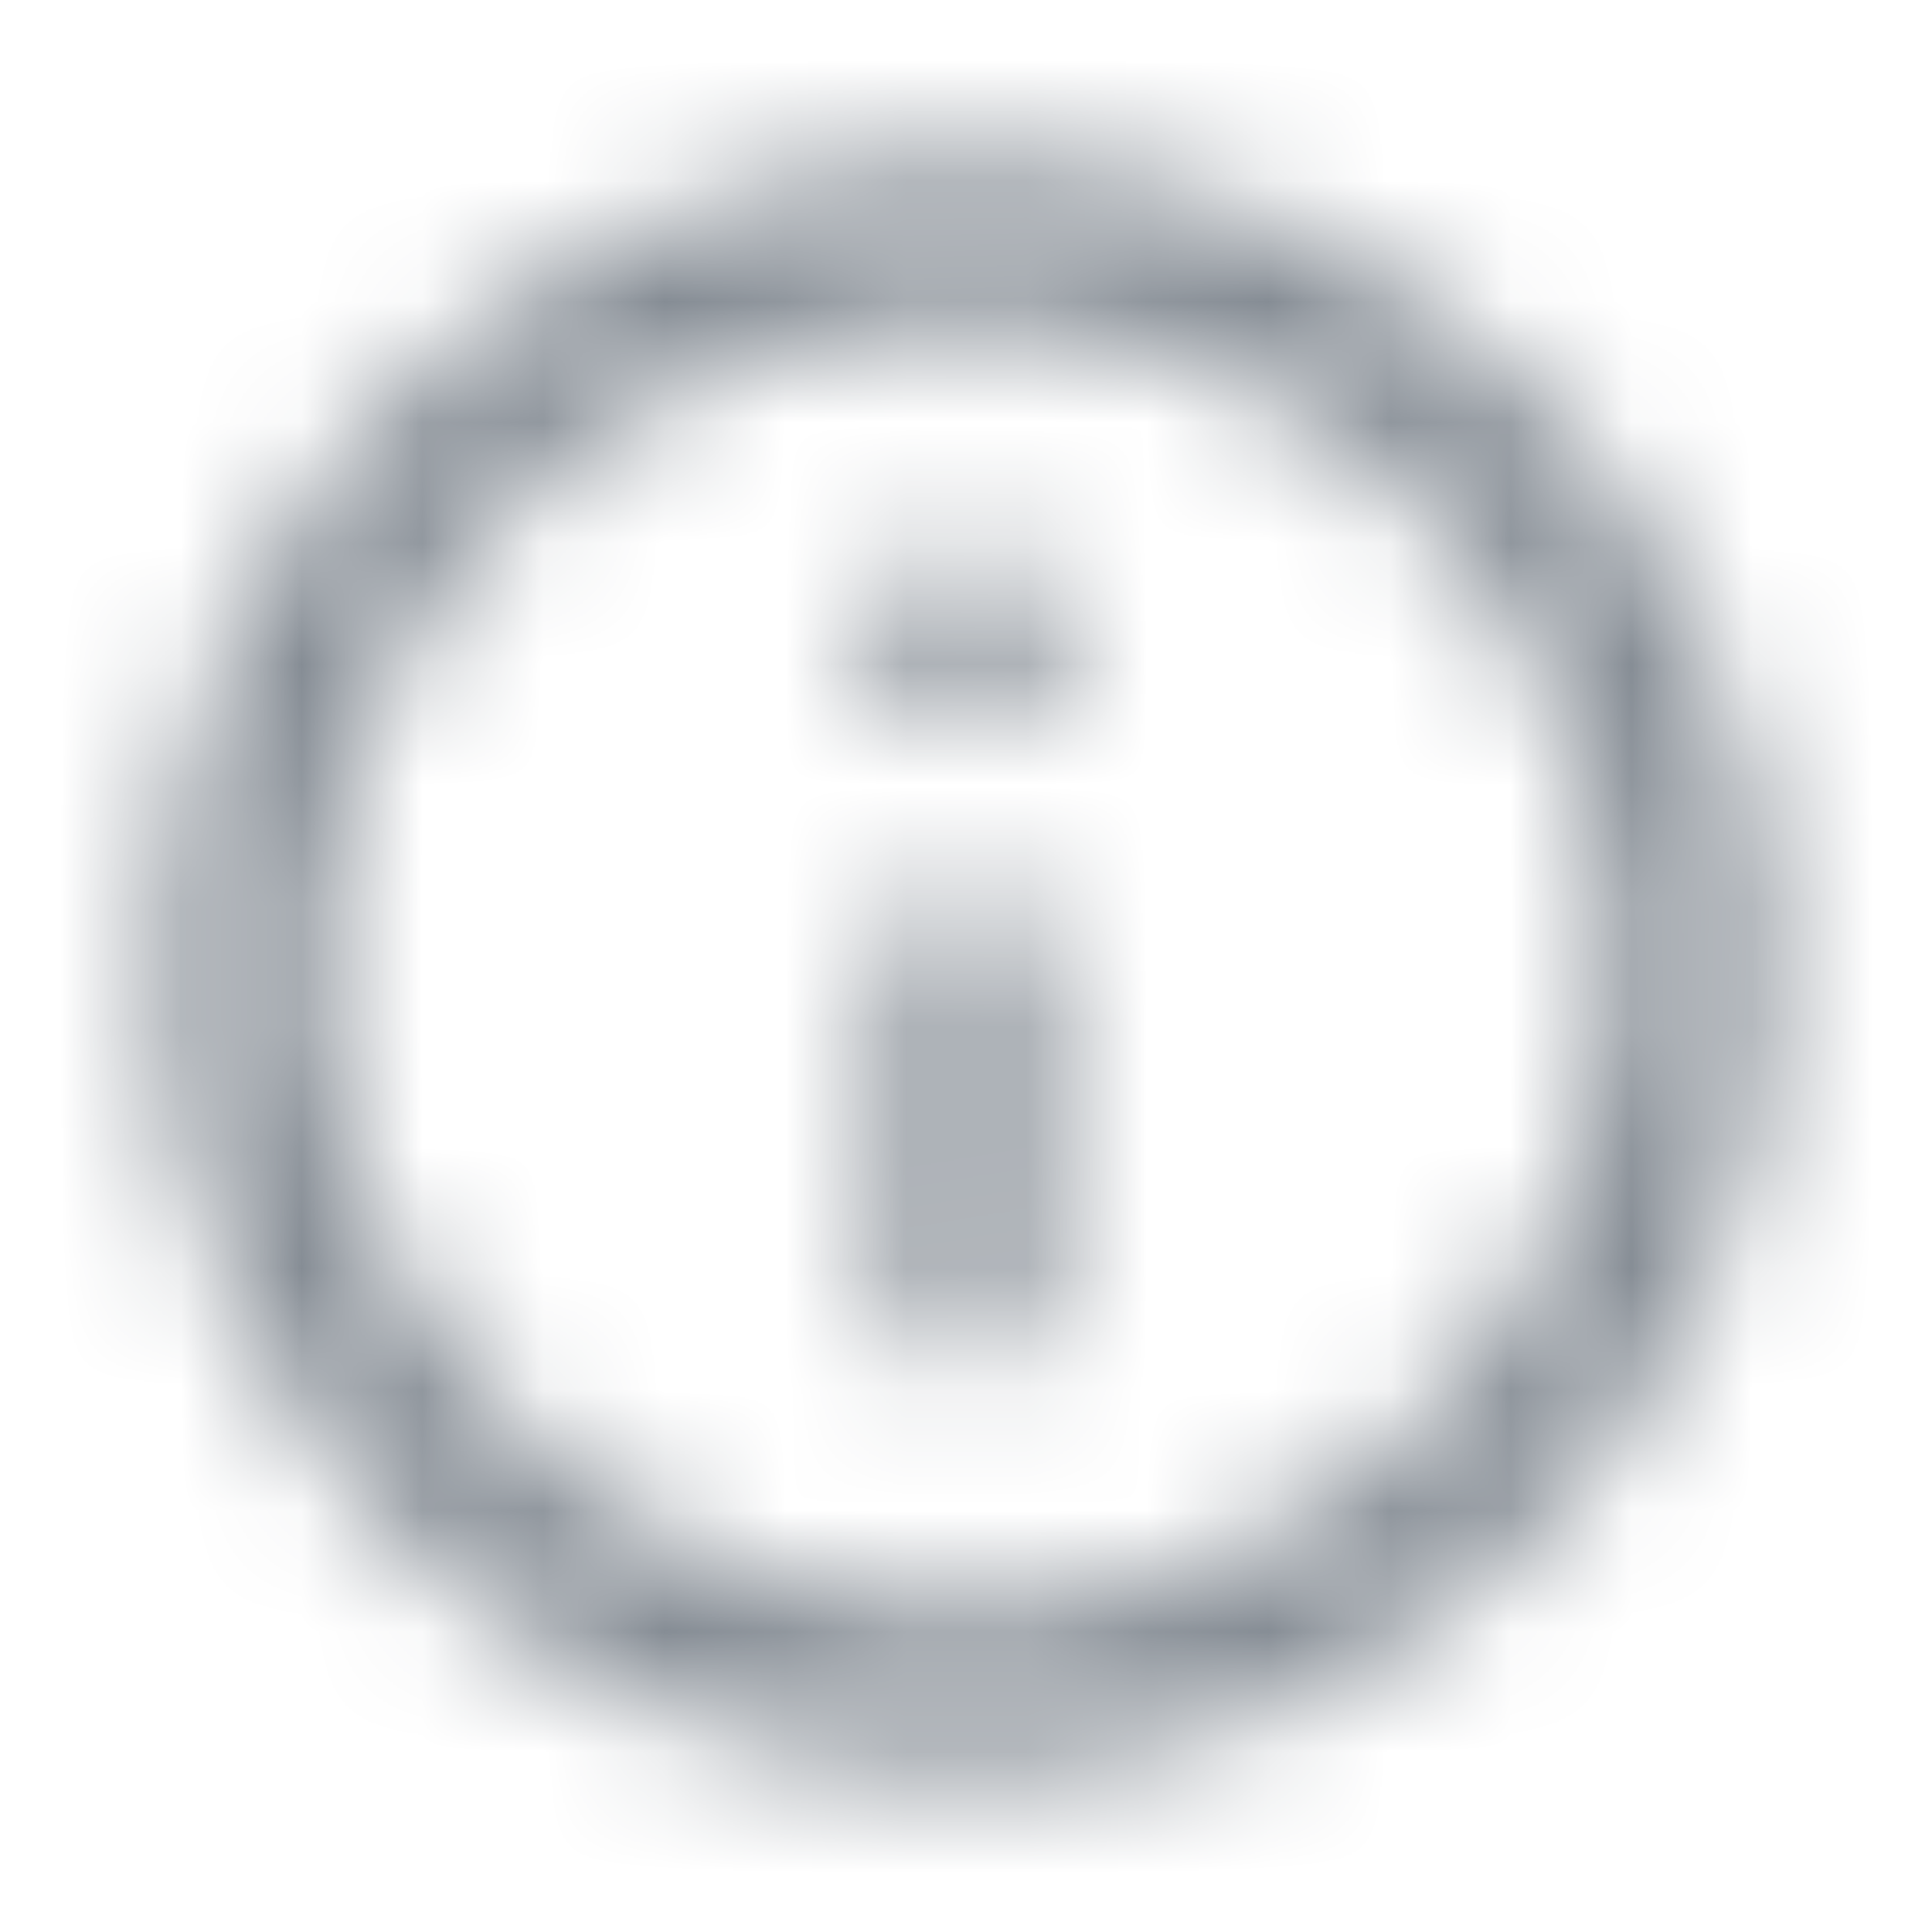 <svg width="16" height="16" viewBox="0 0 16 16" fill="none" xmlns="http://www.w3.org/2000/svg">
<mask id="mask0_729_18876" style="mask-type:alpha" maskUnits="userSpaceOnUse" x="1" y="1" width="14" height="14">
<path fill-rule="evenodd" clip-rule="evenodd" d="M8 1.333C4.32 1.333 1.333 4.32 1.333 8C1.333 11.68 4.32 14.667 8 14.667C11.68 14.667 14.666 11.68 14.666 8C14.666 4.32 11.68 1.333 8 1.333ZM7.333 4.667V6H8.666V4.667H7.333ZM8.666 10.667C8.666 11.033 8.366 11.333 8 11.333C7.633 11.333 7.333 11.033 7.333 10.667V8C7.333 7.633 7.633 7.333 8 7.333C8.366 7.333 8.666 7.633 8.666 8V10.667ZM2.666 8C2.666 10.94 5.06 13.333 8 13.333C10.94 13.333 13.333 10.94 13.333 8C13.333 5.06 10.94 2.667 8 2.667C5.06 2.667 2.666 5.06 2.666 8Z" fill="black"/>
</mask>
<g mask="url(#mask0_729_18876)">
<rect width="16" height="16" fill="#858C94"/>
</g>
</svg>
